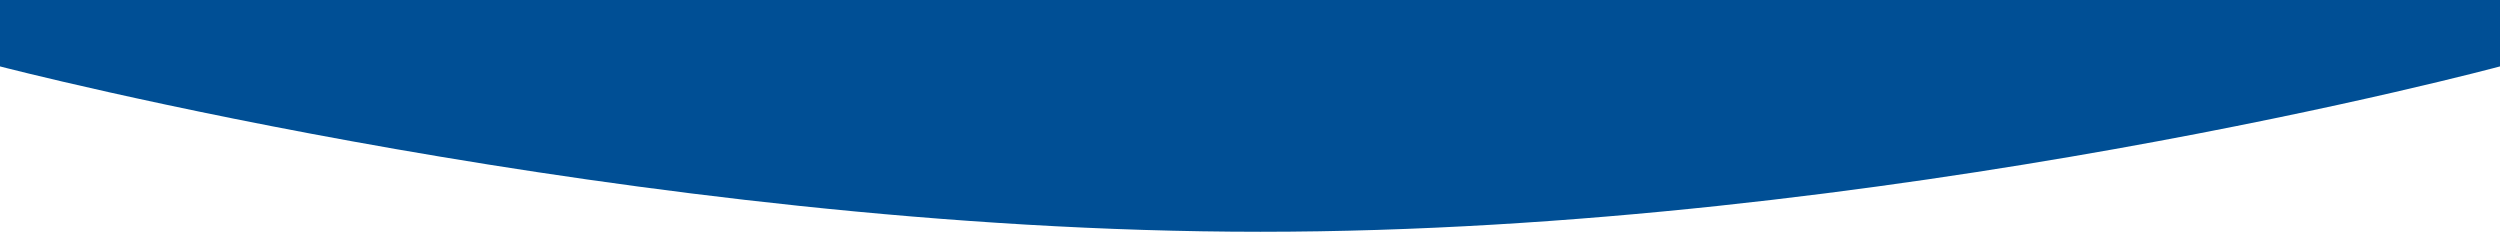 <svg xmlns="http://www.w3.org/2000/svg" xmlns:xlink="http://www.w3.org/1999/xlink" width="1920" height="178" viewBox="0 0 1920 178">
  <defs>
    <clipPath id="clip-path">
      <rect id="Rectangle_5" data-name="Rectangle 5" width="1920" height="178" transform="translate(0 94)" fill="#fff"/>
    </clipPath>
  </defs>
  <g id="Mask_Group_1" data-name="Mask Group 1" transform="translate(0 -94)" clip-path="url(#clip-path)">
    <path id="Path_17" data-name="Path 17" d="M0,565H1920v51S1448,743,968,743,0,616,0,616Z" transform="translate(0 -471)" fill="#004f95"/>
  </g>
</svg>
